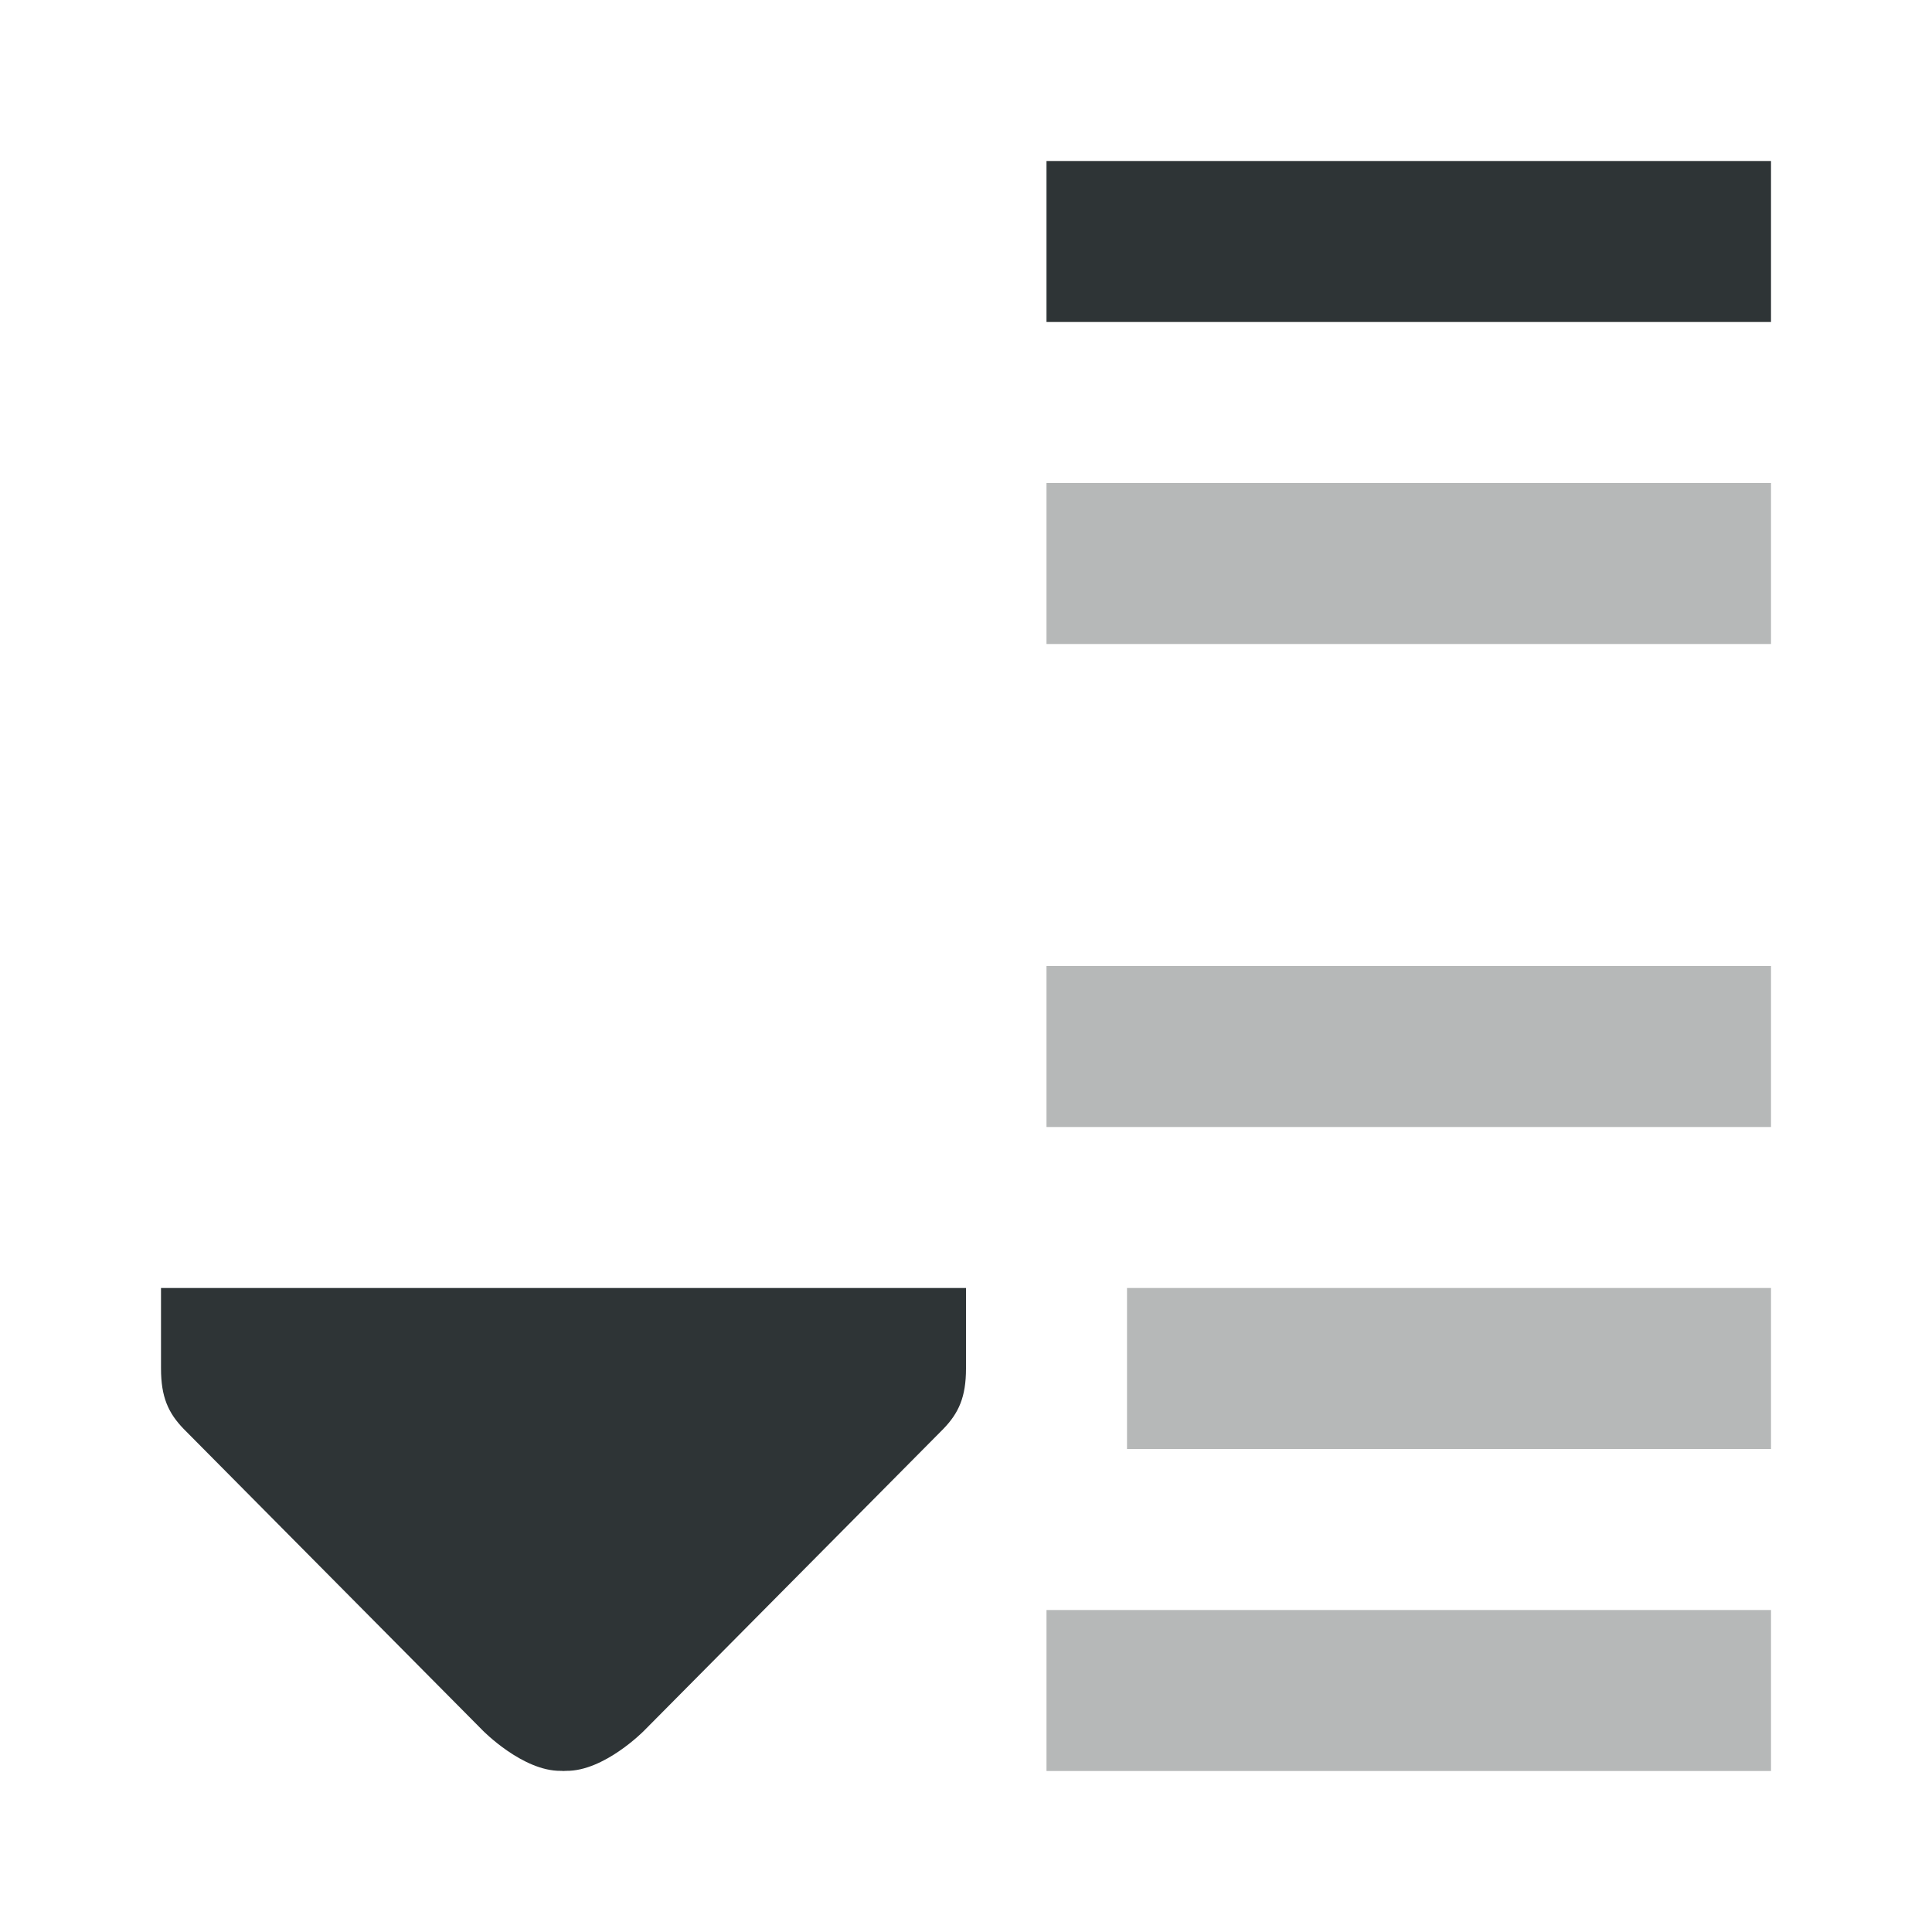 <svg viewBox="0 0 24 24" xmlns="http://www.w3.org/2000/svg"><g fill="#2e3436"><path d="m13 6v2h9v-2zm0 6v2h9v-2zm1 4v2h8v-2zm-1 4v2h9v-2z" opacity=".35"/><path d="m13 2v2h9v-2z"/><path d="m2 16h10v1c0 .354-.09.552-.281.75l-3.719 3.75s-.494.504-.967.498l-.002.002-.002-.002-.029.002-.029-.002-.002.002-.002-.002c-.472.006-.967-.498-.967-.498l-3.719-3.75c-.191-.198-.281-.396-.281-.75z"/></g></svg>
